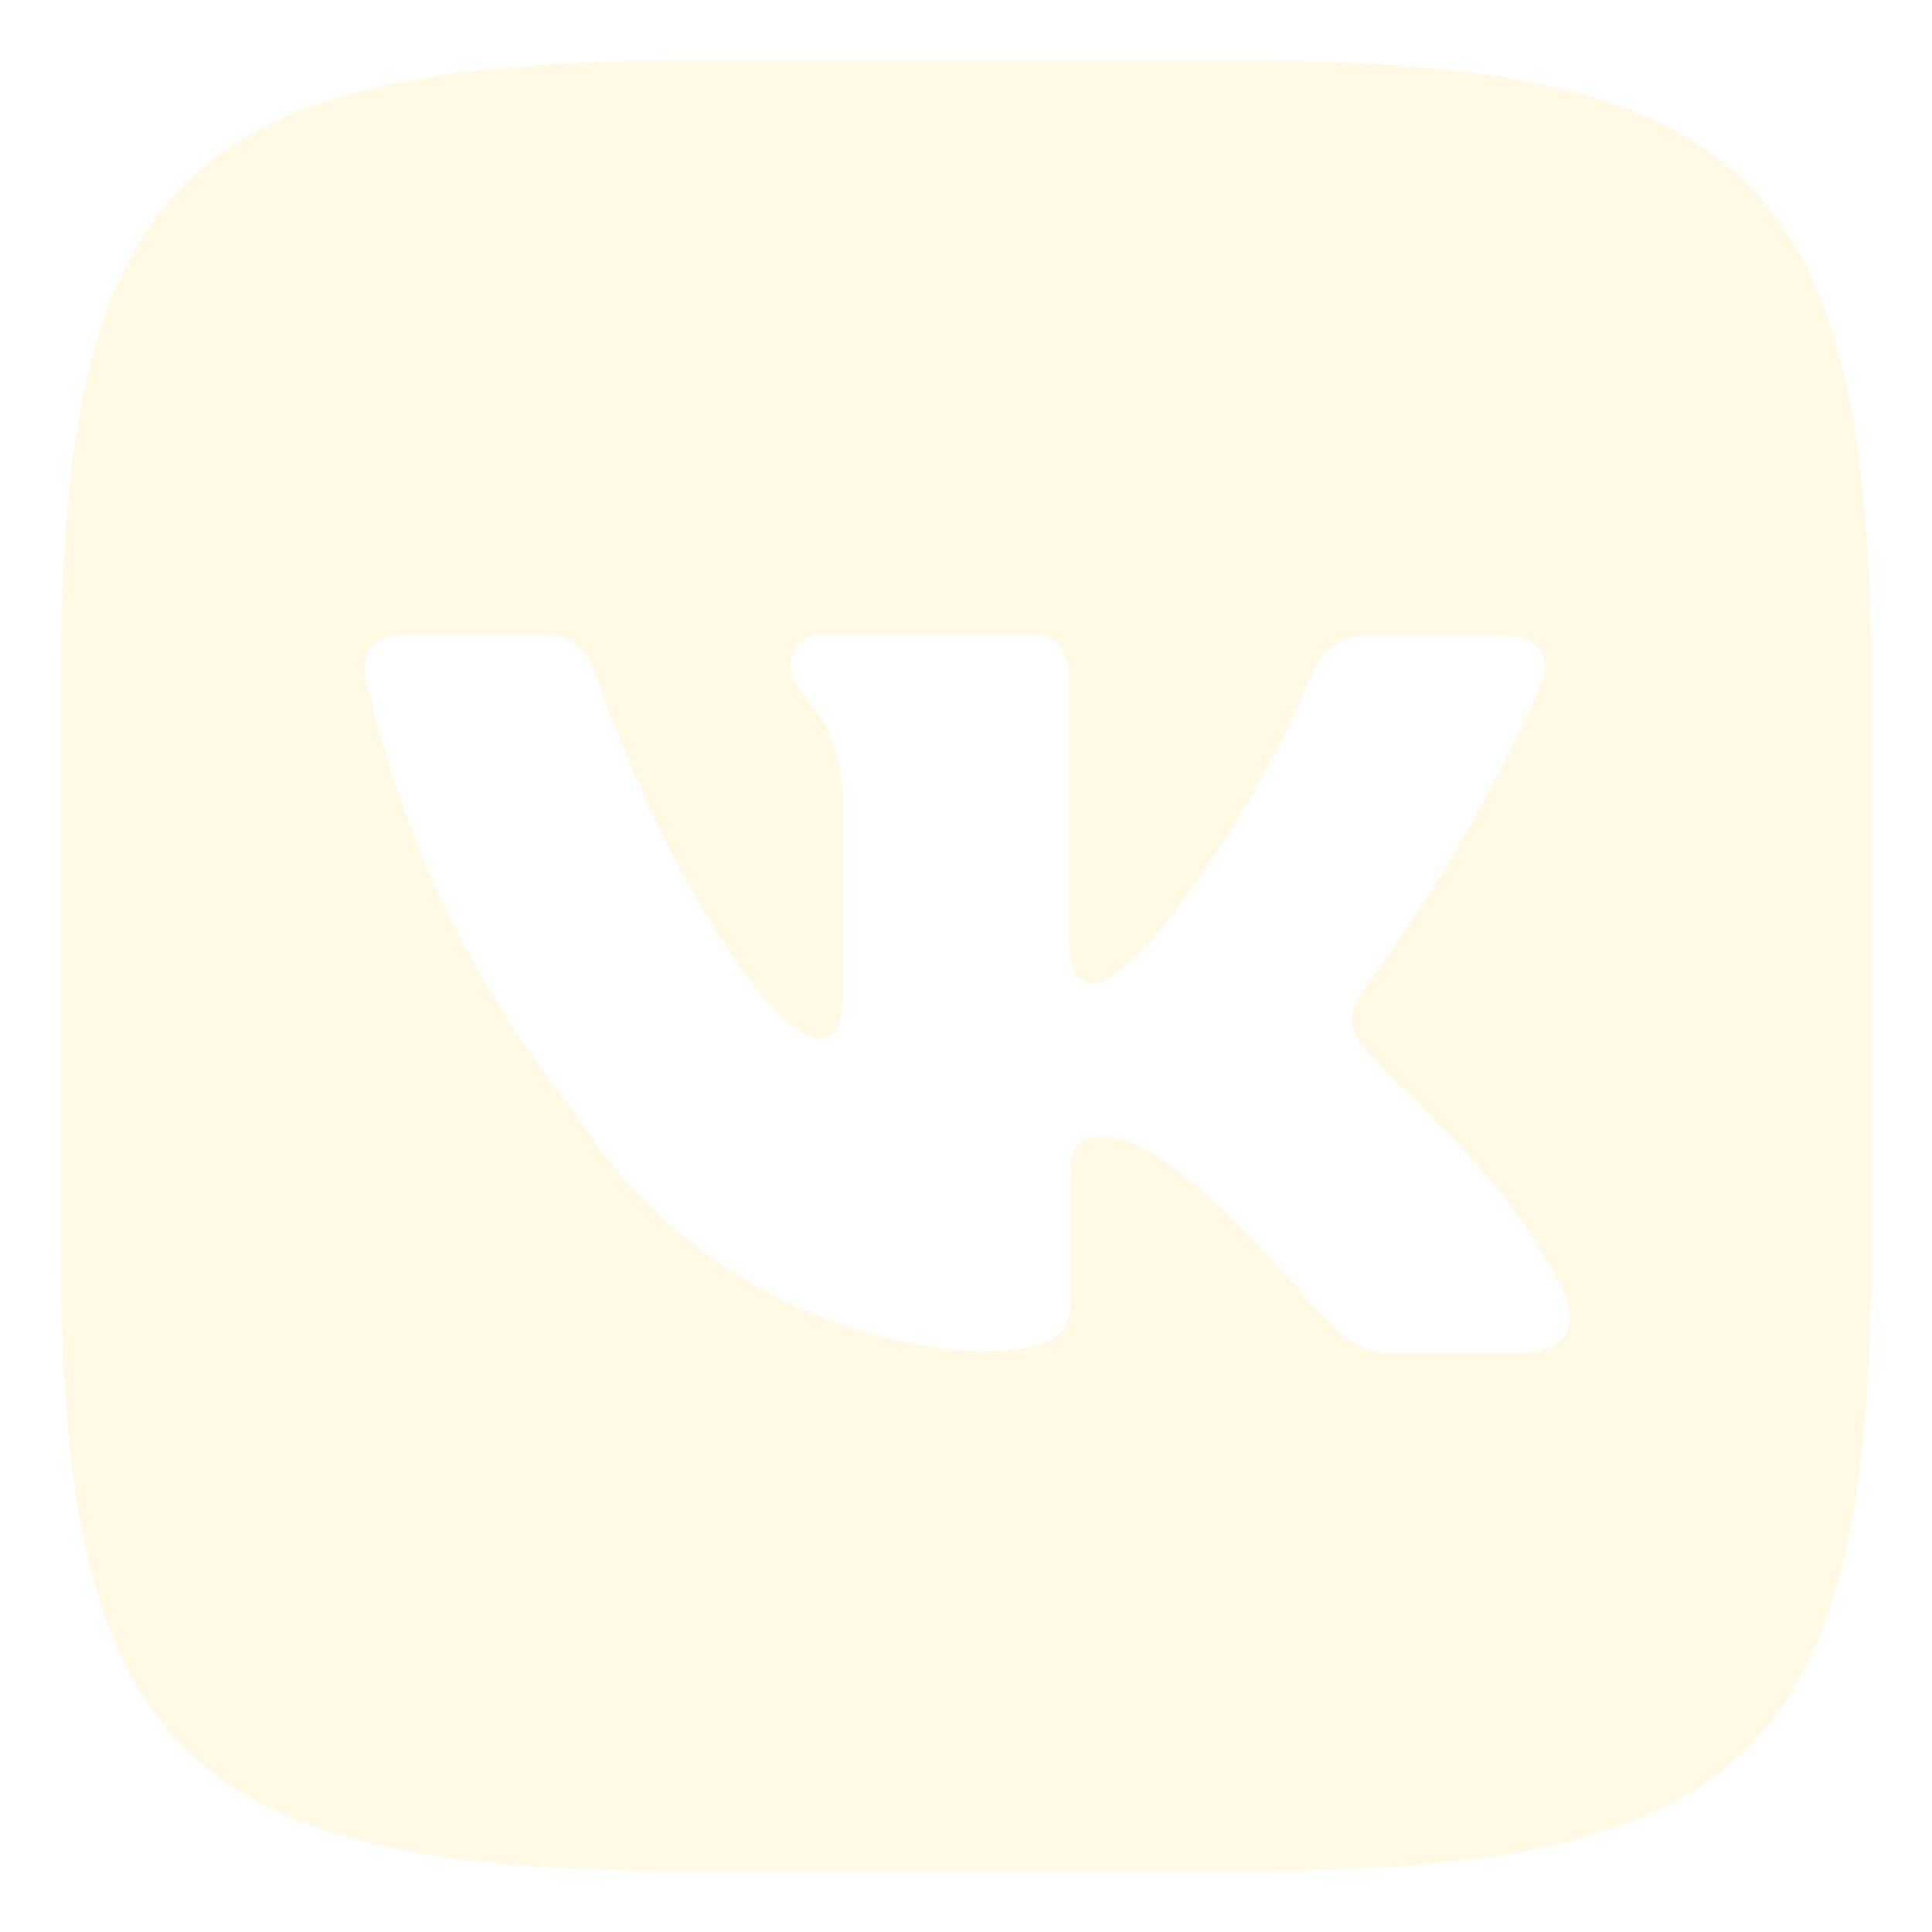 <svg width="41" height="41" viewBox="0 0 41 41" fill="none" xmlns="http://www.w3.org/2000/svg">
<path d="M32.309 28.703H29.517C28.46 28.703 28.134 27.862 26.235 25.938C24.581 24.336 23.849 24.121 23.443 24.121C22.873 24.121 22.71 24.284 22.71 25.07V27.592C22.71 28.271 22.494 28.677 20.704 28.677C17.093 28.435 13.99 26.465 12.188 23.596L12.162 23.551C10.071 20.954 8.529 17.823 7.767 14.4L7.739 14.25C7.739 13.844 7.901 13.463 8.688 13.463H11.48C12.185 13.463 12.456 13.789 12.729 14.547C14.11 18.535 16.417 22.032 17.366 22.032C17.718 22.032 17.881 21.87 17.881 20.975V16.851C17.772 14.952 16.769 14.791 16.769 14.113C16.78 13.75 17.078 13.461 17.442 13.461C17.453 13.461 17.463 13.461 17.475 13.462H17.474H21.867C22.464 13.462 22.681 13.787 22.681 14.492V20.053C22.681 20.649 22.952 20.866 23.115 20.866C23.467 20.866 23.767 20.649 24.417 19.999C25.767 18.35 26.922 16.464 27.802 14.431L27.861 14.277C28.047 13.812 28.492 13.489 29.014 13.489C29.038 13.489 29.061 13.49 29.086 13.492H29.082H31.874C32.714 13.492 32.905 13.923 32.714 14.522C31.594 16.988 30.336 19.107 28.878 21.07L28.945 20.975C28.648 21.463 28.539 21.68 28.945 22.225C29.242 22.631 30.22 23.471 30.87 24.231C31.812 25.163 32.601 26.246 33.197 27.443L33.229 27.514C33.501 28.298 33.093 28.705 32.307 28.705L32.309 28.703ZM26.399 1.286H14.602C3.836 1.286 1.288 3.835 1.288 14.601V26.398C1.288 37.164 3.836 39.712 14.602 39.712H26.399C37.165 39.712 39.714 37.164 39.714 26.398V14.601C39.714 3.835 37.137 1.286 26.399 1.286Z" fill="rgba(255, 193, 0, 0.1)"/>
</svg>

